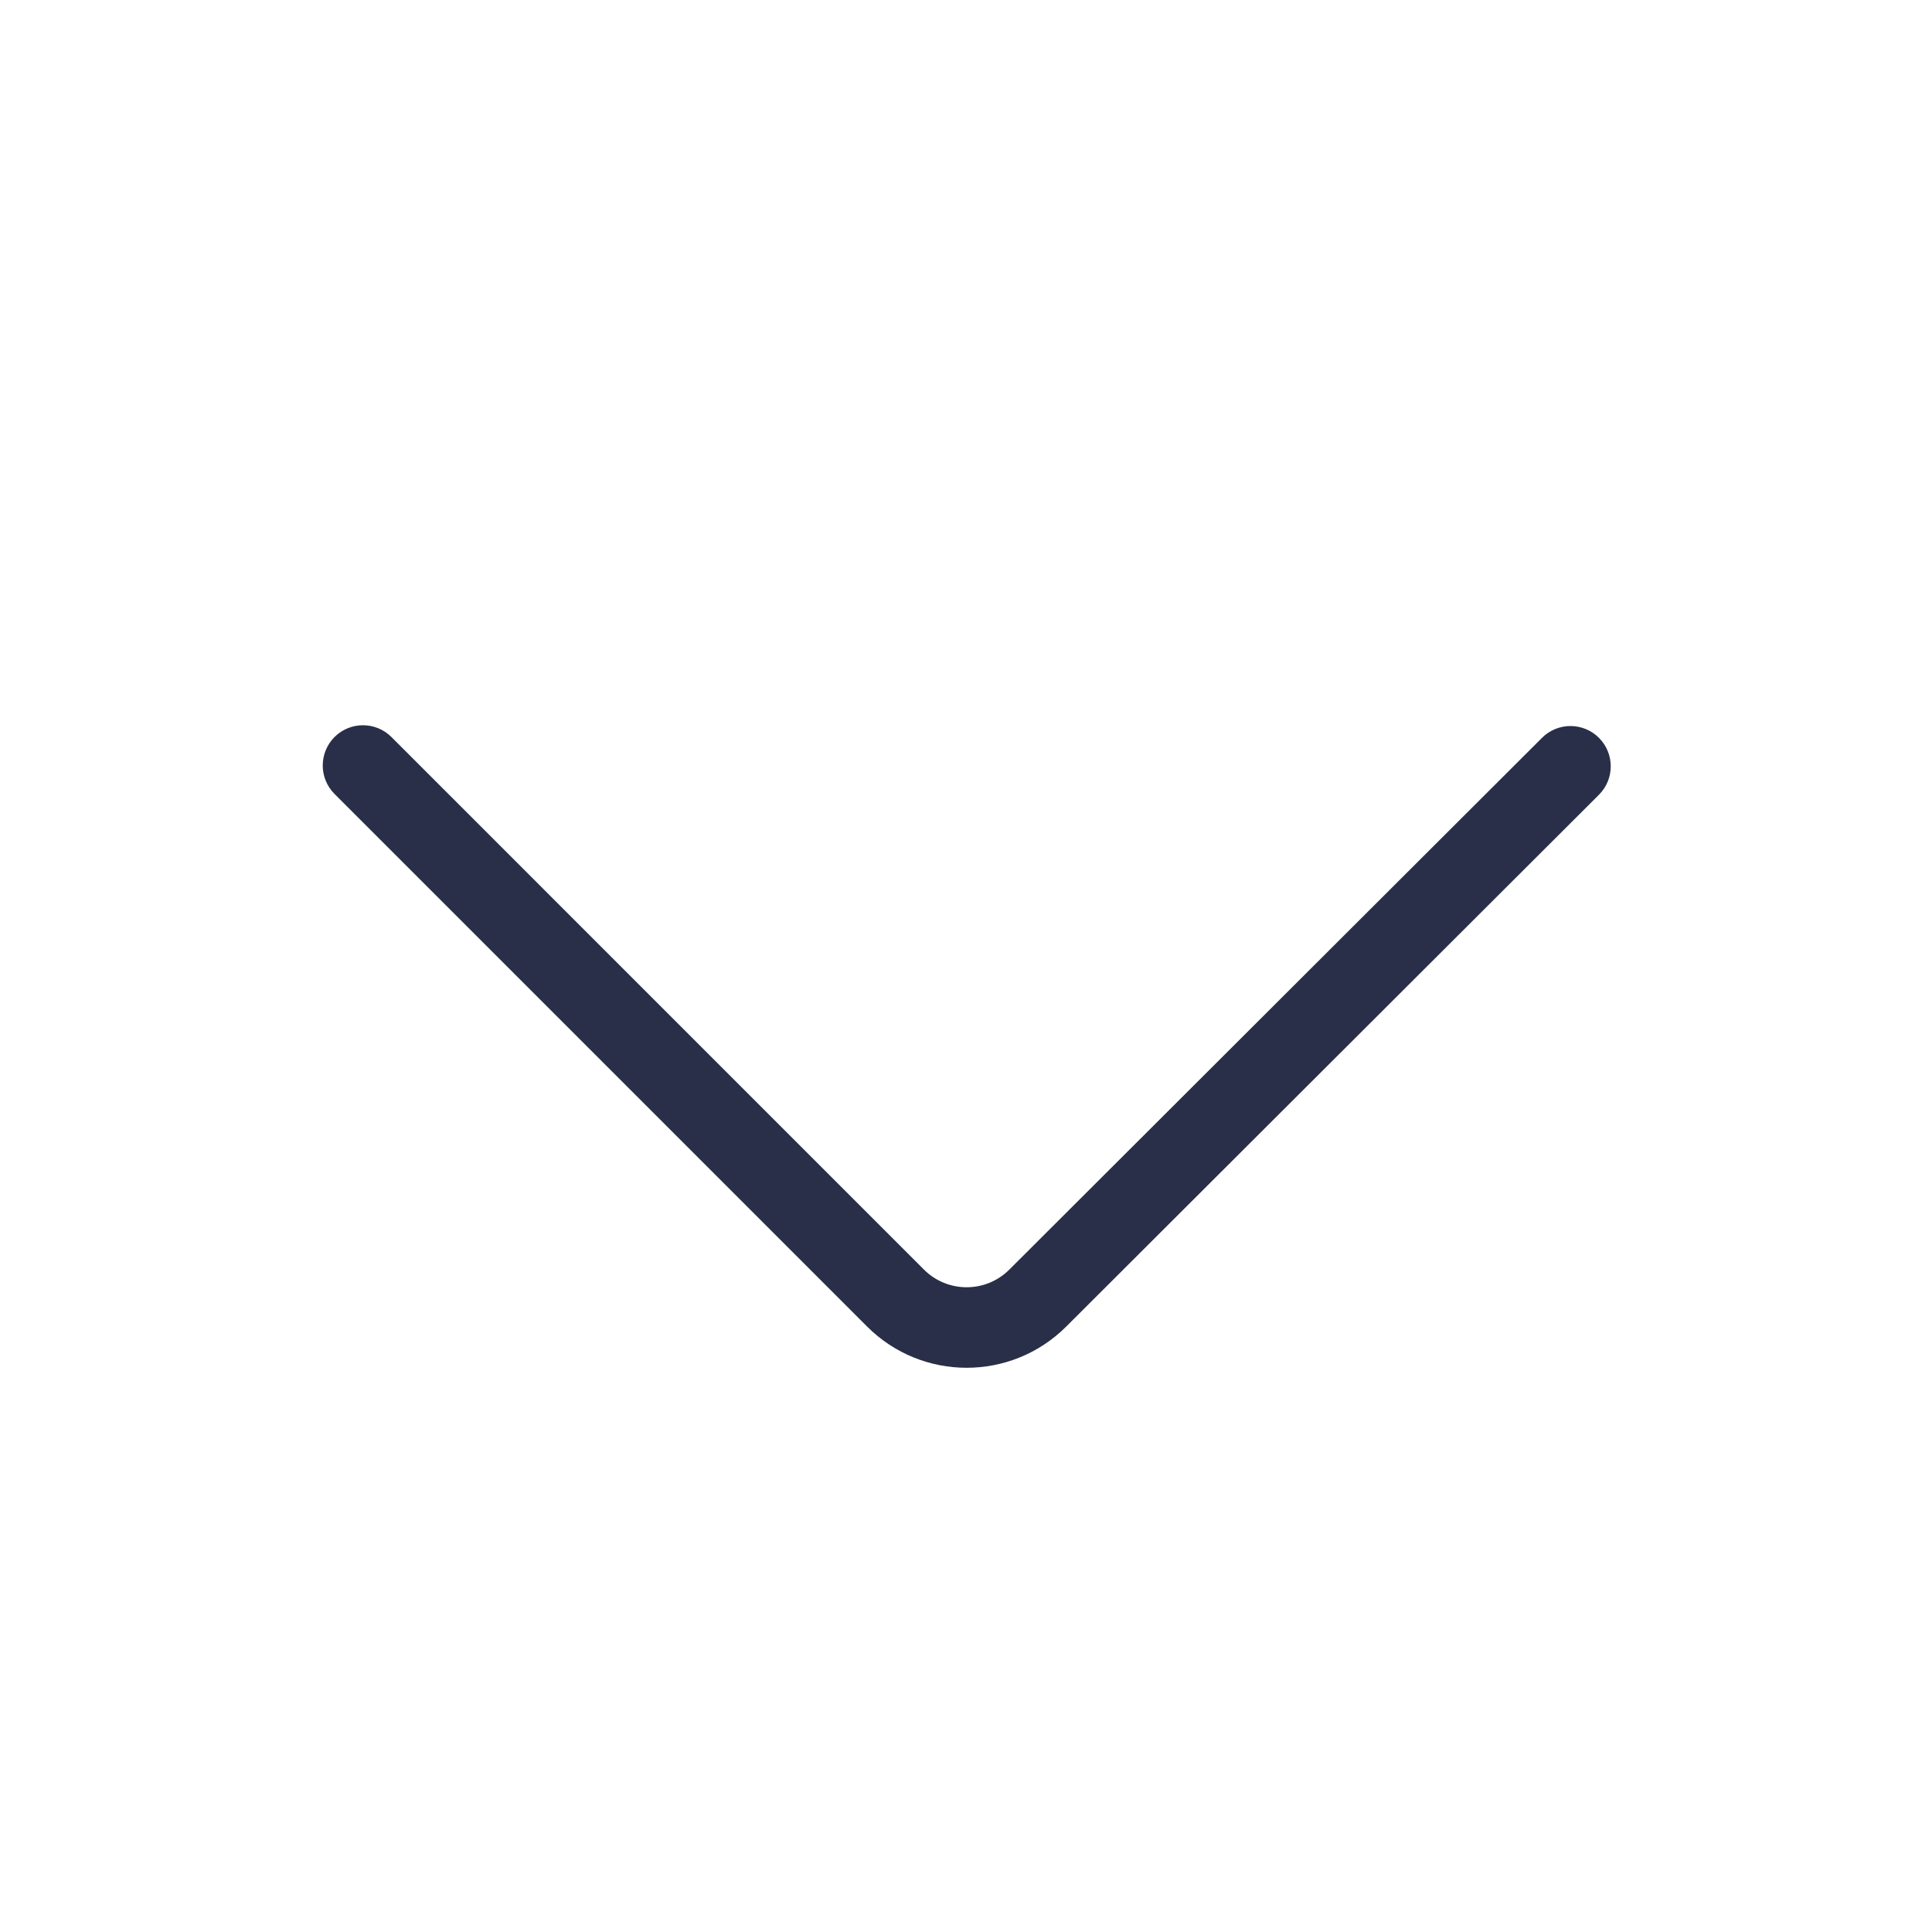 <?xml version="1.0" encoding="UTF-8"?>
<svg width="48px" height="48px" viewBox="0 0 48 48" version="1.1" xmlns="http://www.w3.org/2000/svg" xmlns:xlink="http://www.w3.org/1999/xlink">
    <!-- Generator: Sketch 56.3 (81716) - https://sketch.com -->
    <title>02 Sign Control/Arrow Bottom 1</title>
    <desc>Created with Sketch.</desc>
    <g id="02-Sign-Control/Arrow-Bottom-1" stroke="none" stroke-width="1" fill="none" fill-rule="evenodd">
        <path d="M38.312,18.33 C38.703,17.94 39.336,17.941 39.726,18.332 C40.116,18.723 40.116,19.356 39.725,19.746 L26.489,32.959 C25.121,34.324 22.907,34.323 21.541,32.956 L8.311,19.725 C7.921,19.335 7.921,18.702 8.311,18.311 C8.702,17.921 9.335,17.921 9.725,18.311 L22.955,31.542 C23.54,32.128 24.49,32.128 25.076,31.543 L38.312,18.33 Z" id="Arrow-Bottom-1" fill="#292F48" fill-rule="nonzero"></path>
    </g>
</svg>